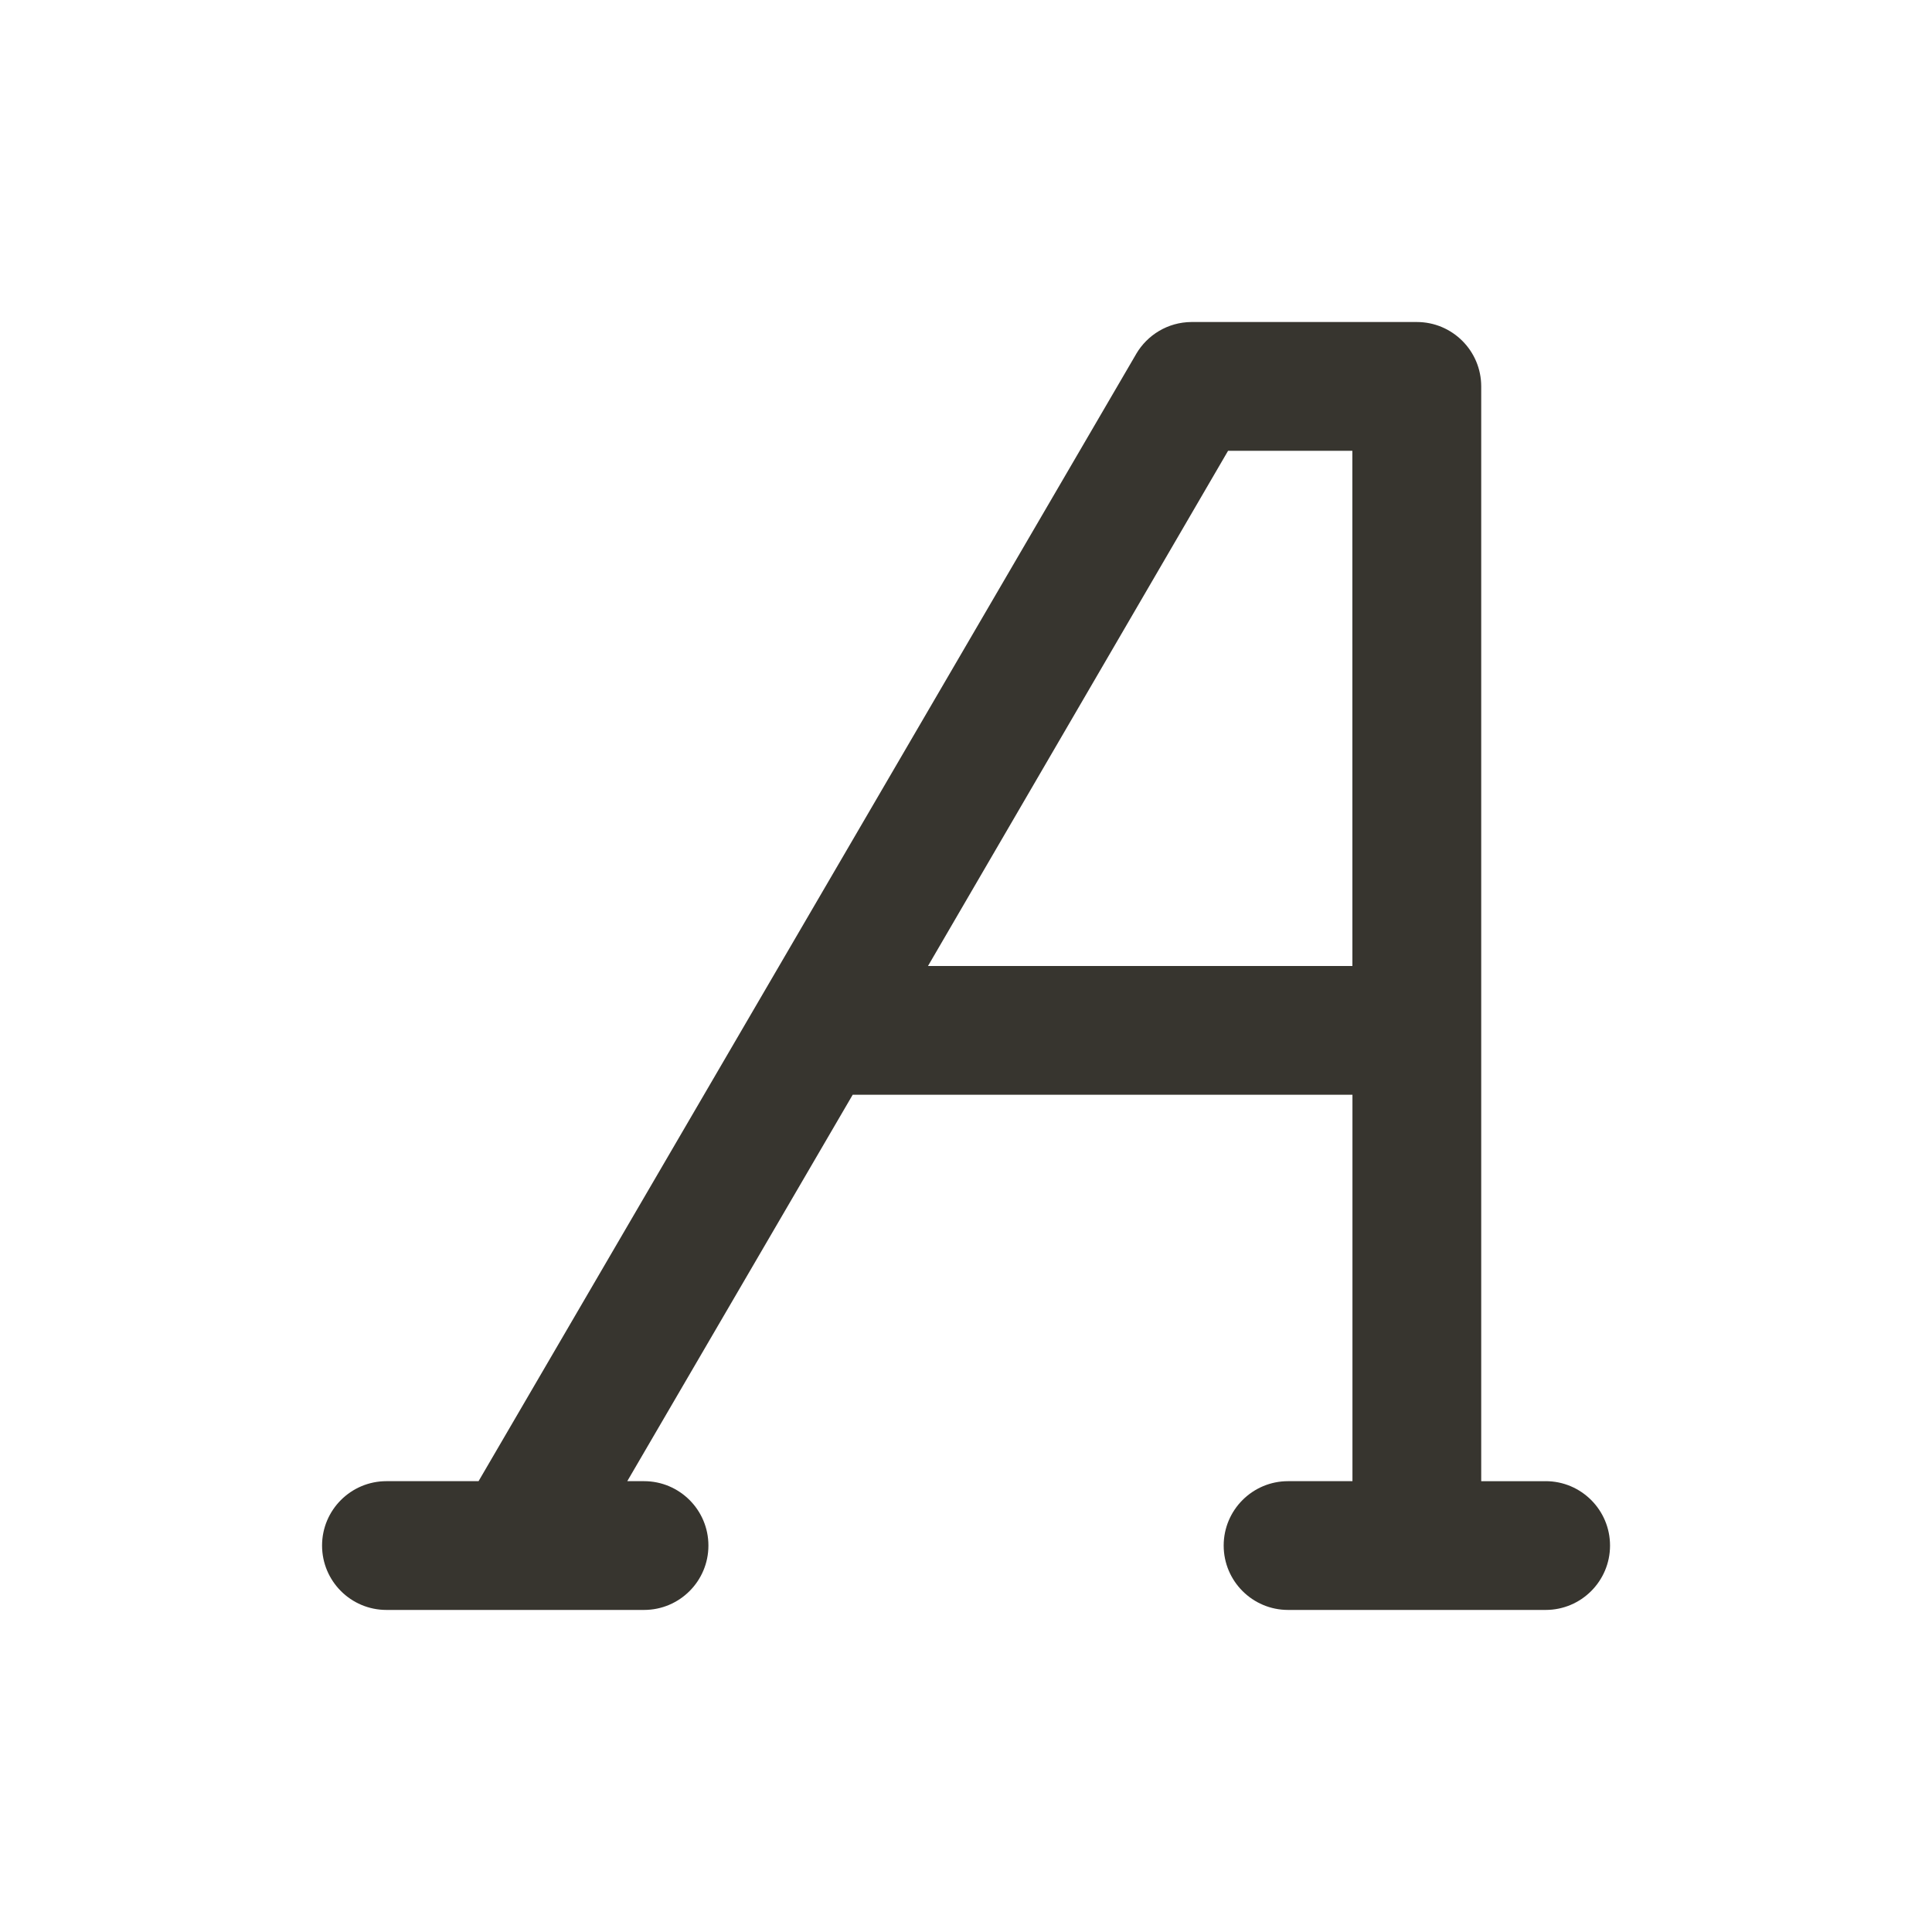 <!-- Generated by IcoMoon.io -->
<svg version="1.1" xmlns="http://www.w3.org/2000/svg" width="40" height="40" viewBox="0 0 40 40">
<title>font</title>
<path fill="#37352f" d="M32 30.667h-1.333v-22.667c0-0.736-0.597-1.333-1.333-1.333v0h-4.667c-0.488 0.003-0.913 0.268-1.143 0.66l-0.003 0.006-13.613 23.333h-1.907c-0.736 0-1.333 0.597-1.333 1.333s0.597 1.333 1.333 1.333v0h5.333c0.736 0 1.333-0.597 1.333-1.333s-0.597-1.333-1.333-1.333v0h-0.347l4.667-8h10.347v8h-1.333c-0.736 0-1.333 0.597-1.333 1.333s0.597 1.333 1.333 1.333v0h5.333c0.736 0 1.333-0.597 1.333-1.333s-0.597-1.333-1.333-1.333v0zM28 20h-8.787l6.213-10.667h2.573z"></path>
</svg>
